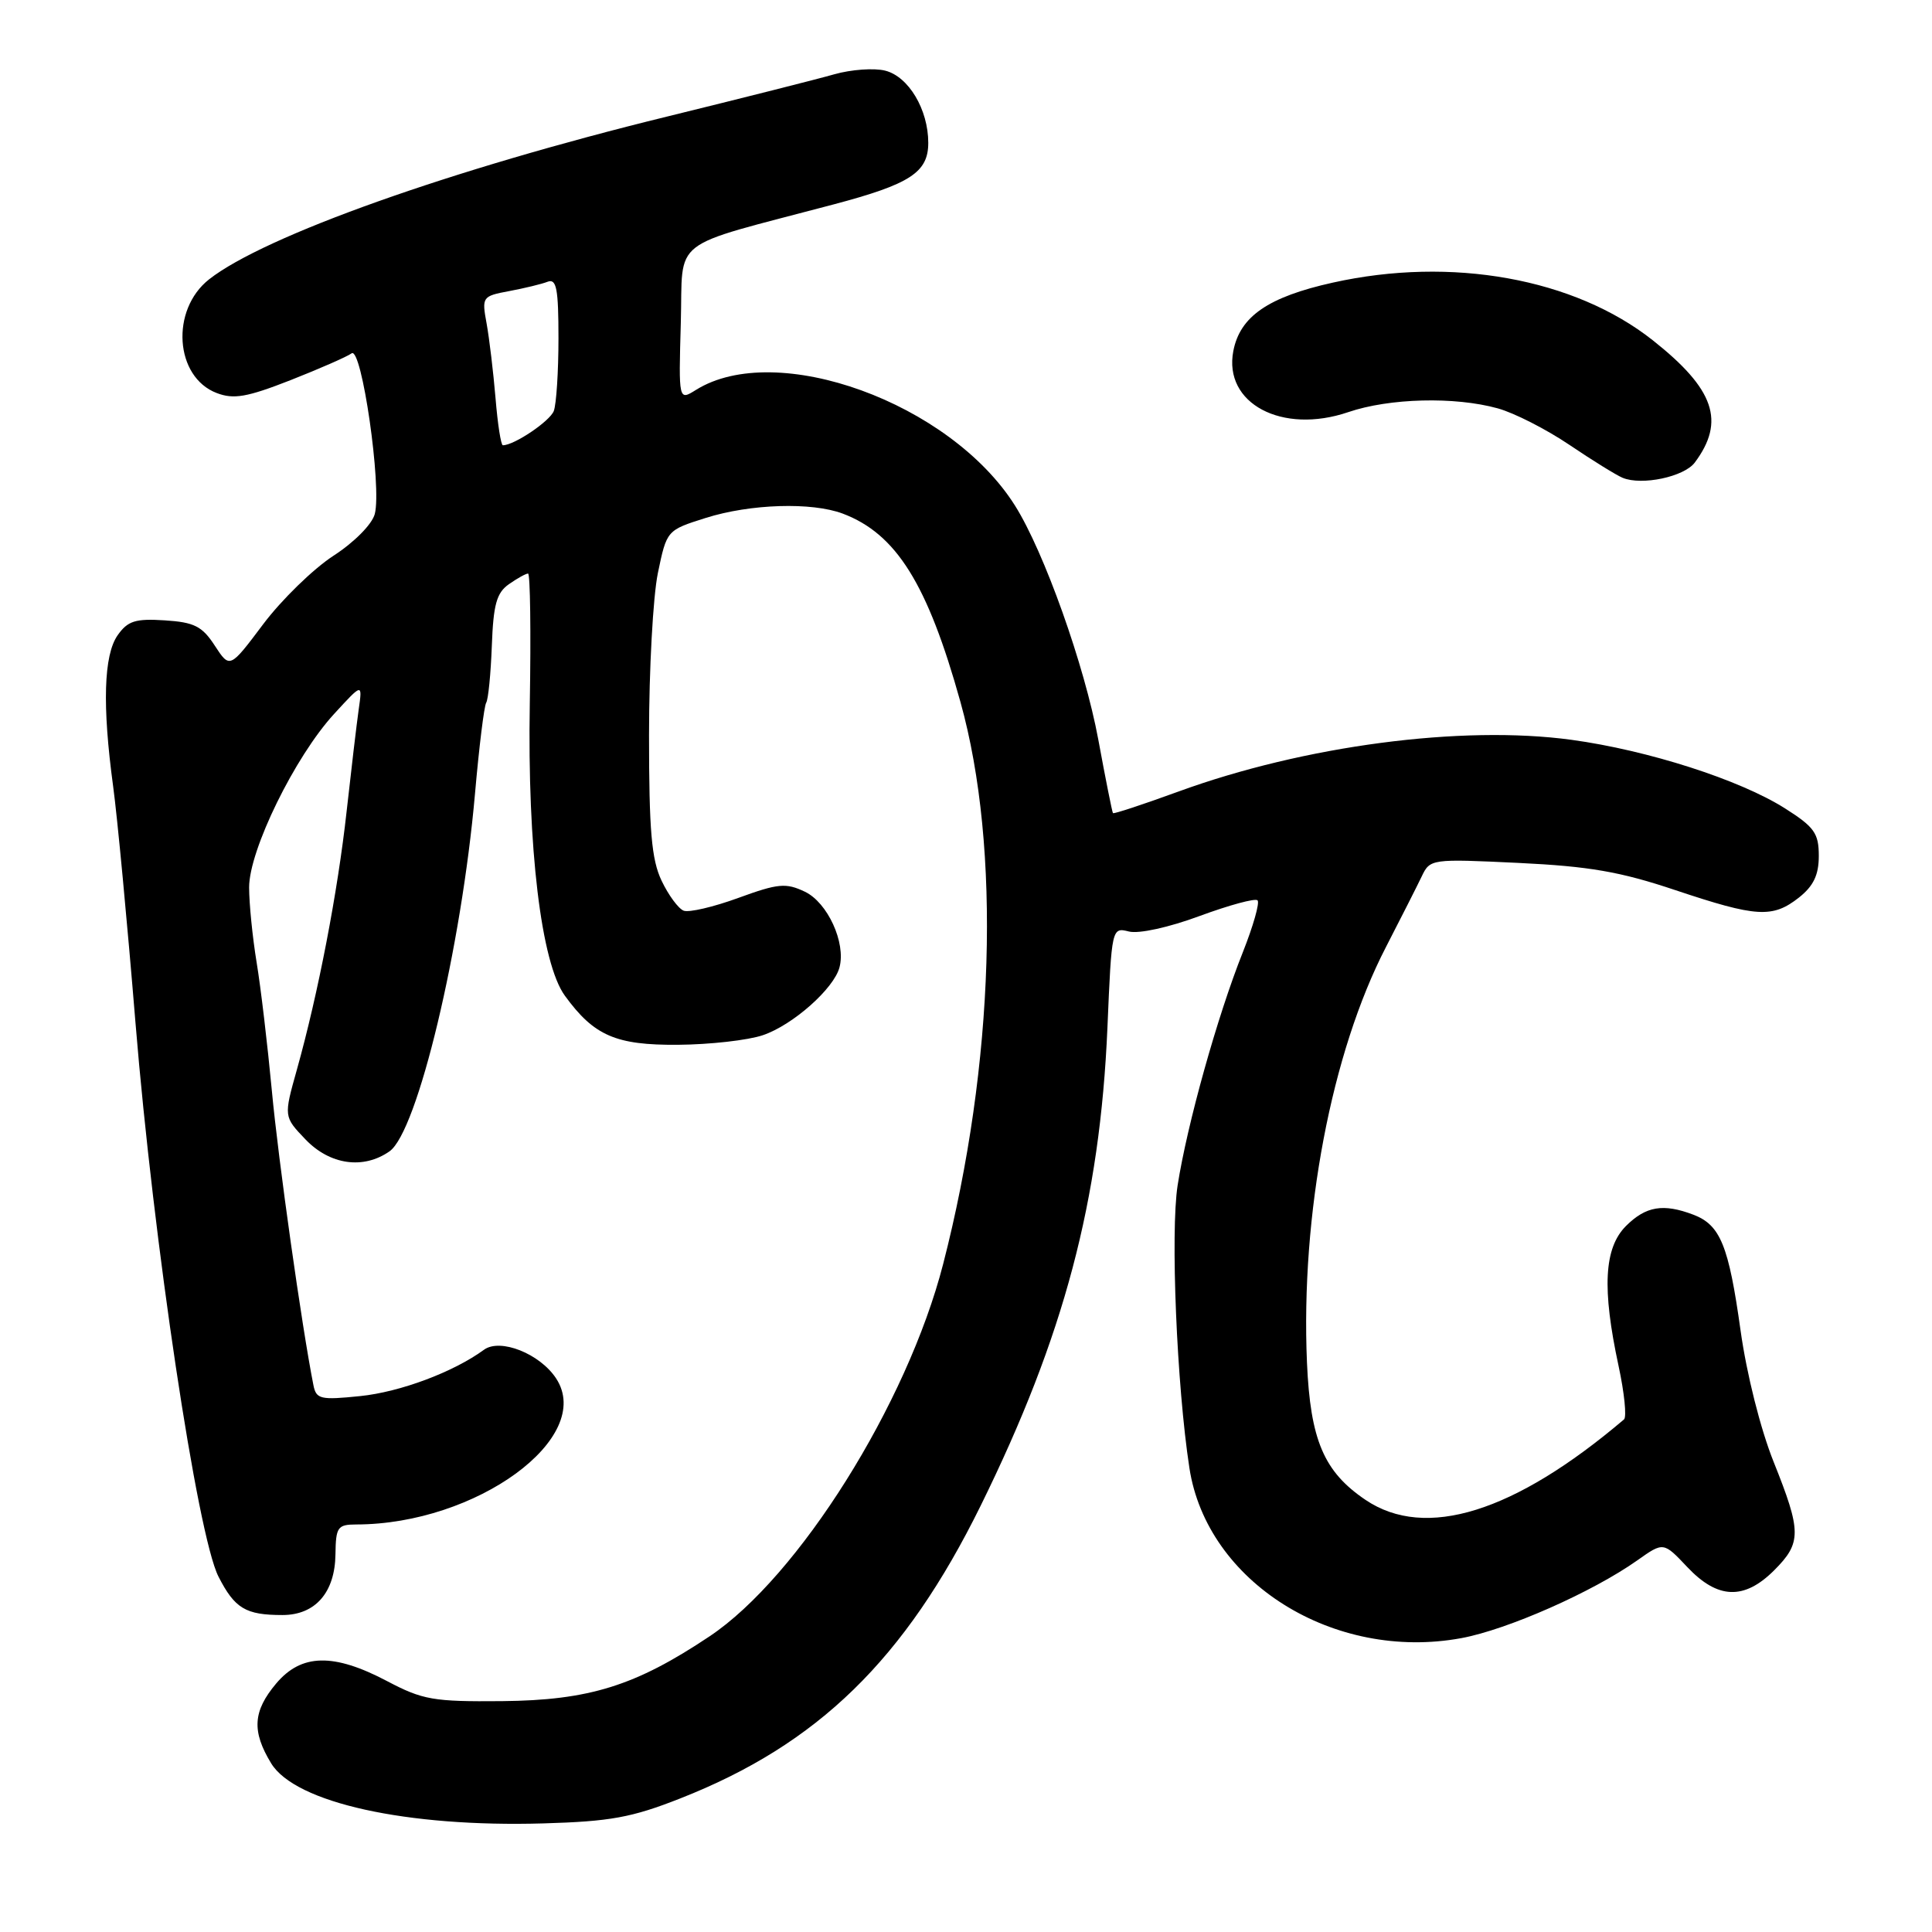 <?xml version="1.0" encoding="UTF-8" standalone="no"?>
<!DOCTYPE svg PUBLIC "-//W3C//DTD SVG 1.1//EN" "http://www.w3.org/Graphics/SVG/1.1/DTD/svg11.dtd" >
<svg xmlns="http://www.w3.org/2000/svg" xmlns:xlink="http://www.w3.org/1999/xlink" version="1.1" viewBox="0 0 256 256">
 <g >
 <path fill="currentColor"
d=" M 90.14 238.30 C 108.38 231.13 119.90 219.90 129.95 199.50 C 141.00 177.06 145.75 159.12 146.74 136.18 C 147.30 122.93 147.32 122.86 149.59 123.43 C 150.90 123.76 154.88 122.89 158.97 121.37 C 162.88 119.93 166.33 118.99 166.63 119.30 C 166.94 119.61 166.06 122.70 164.68 126.18 C 161.31 134.63 157.30 148.99 156.04 157.07 C 155.08 163.26 155.92 183.54 157.60 194.50 C 159.91 209.65 176.74 220.18 193.64 217.06 C 199.76 215.93 211.04 210.94 216.96 206.75 C 220.42 204.30 220.42 204.30 223.58 207.65 C 227.60 211.91 231.11 212.04 235.08 208.08 C 238.73 204.43 238.72 202.95 235.01 193.69 C 233.27 189.34 231.44 182.08 230.63 176.27 C 229.06 165.02 227.95 162.31 224.37 160.95 C 220.39 159.44 218.09 159.82 215.45 162.45 C 212.54 165.37 212.26 170.73 214.47 181.00 C 215.24 184.57 215.56 187.76 215.19 188.08 C 200.66 200.42 188.88 204.09 180.95 198.75 C 175.42 195.02 173.63 190.82 173.18 180.54 C 172.34 160.95 176.41 139.50 183.64 125.50 C 185.62 121.65 187.76 117.44 188.38 116.14 C 189.49 113.81 189.64 113.79 201.20 114.34 C 210.57 114.79 214.70 115.50 222.00 117.95 C 232.77 121.55 234.87 121.68 238.37 118.93 C 240.30 117.40 241.00 115.94 241.00 113.41 C 241.00 110.41 240.41 109.58 236.53 107.12 C 230.54 103.32 218.35 99.41 208.23 98.03 C 193.70 96.05 172.79 98.80 156.08 104.91 C 151.44 106.60 147.57 107.88 147.47 107.74 C 147.37 107.61 146.49 103.22 145.53 98.00 C 143.71 88.17 138.35 73.11 134.49 66.99 C 125.90 53.36 102.86 45.01 92.21 51.67 C 89.92 53.10 89.92 53.10 90.21 42.80 C 90.54 31.23 88.32 32.96 110.44 27.09 C 120.60 24.40 123.00 22.84 123.00 18.93 C 123.00 14.51 120.39 10.14 117.29 9.36 C 115.82 8.99 112.79 9.21 110.56 9.84 C 108.33 10.48 98.34 13.00 88.37 15.45 C 59.79 22.45 35.03 31.26 27.71 37.01 C 22.56 41.06 23.16 49.97 28.72 52.08 C 30.97 52.94 32.73 52.63 38.48 50.38 C 42.34 48.86 45.99 47.26 46.59 46.82 C 47.92 45.84 50.61 64.49 49.66 68.11 C 49.30 69.47 46.94 71.86 44.17 73.65 C 41.50 75.39 37.32 79.46 34.88 82.70 C 30.45 88.60 30.45 88.60 28.46 85.55 C 26.79 82.98 25.74 82.45 21.83 82.20 C 17.94 81.95 16.93 82.27 15.59 84.17 C 13.74 86.81 13.54 93.48 14.99 104.18 C 15.54 108.20 16.87 122.30 17.95 135.50 C 20.33 164.62 26.15 203.42 28.95 208.91 C 31.11 213.14 32.55 214.00 37.43 214.00 C 41.78 214.00 44.39 211.01 44.45 205.95 C 44.50 202.34 44.73 202.01 47.20 202.00 C 63.12 201.98 78.83 190.50 73.69 182.65 C 71.54 179.37 66.28 177.28 64.13 178.85 C 60.10 181.80 53.03 184.45 47.72 184.99 C 42.45 185.53 41.90 185.40 41.53 183.54 C 40.00 175.84 36.87 153.68 36.02 144.50 C 35.45 138.45 34.55 130.80 34.00 127.50 C 33.46 124.20 33.01 119.74 33.01 117.59 C 33.00 112.66 39.08 100.25 44.27 94.60 C 48.03 90.50 48.03 90.50 47.53 94.00 C 47.26 95.92 46.54 102.00 45.93 107.50 C 44.75 118.22 42.16 131.66 39.34 141.73 C 37.59 147.96 37.59 147.96 40.48 150.98 C 43.72 154.36 48.15 154.98 51.61 152.56 C 55.32 149.96 61.15 125.55 62.94 105.16 C 63.48 98.98 64.15 93.56 64.42 93.12 C 64.70 92.68 65.03 89.28 65.17 85.57 C 65.37 80.11 65.80 78.55 67.43 77.41 C 68.54 76.63 69.68 76.00 69.97 76.00 C 70.26 76.00 70.36 83.76 70.20 93.25 C 69.87 112.30 71.71 127.63 74.85 131.94 C 78.71 137.25 81.61 138.50 89.82 138.44 C 94.05 138.41 99.11 137.84 101.08 137.17 C 105.05 135.83 110.51 130.99 111.24 128.17 C 112.10 124.91 109.66 119.60 106.66 118.16 C 104.14 116.96 103.12 117.05 97.83 118.98 C 94.55 120.18 91.29 120.94 90.59 120.67 C 89.89 120.40 88.57 118.61 87.66 116.69 C 86.33 113.90 86.00 110.04 86.00 97.41 C 86.00 88.73 86.53 79.06 87.17 75.94 C 88.35 70.26 88.35 70.26 93.51 68.63 C 99.43 66.76 107.57 66.51 111.68 68.06 C 118.76 70.74 122.90 77.36 127.26 93.00 C 132.67 112.37 131.79 141.04 124.97 167.50 C 120.20 186.02 105.81 208.96 94.01 216.83 C 84.19 223.39 78.07 225.30 66.50 225.41 C 57.42 225.49 56.02 225.25 51.28 222.75 C 44.20 219.02 39.93 219.11 36.59 223.08 C 33.51 226.74 33.34 229.40 35.93 233.65 C 39.12 238.88 53.89 242.14 72.00 241.61 C 80.86 241.35 83.70 240.84 90.14 238.30 Z  M 224.56 61.30 C 228.65 55.83 227.19 51.56 218.99 45.08 C 208.61 36.88 192.32 33.95 176.60 37.45 C 168.04 39.35 164.30 41.93 163.42 46.52 C 162.09 53.46 169.87 57.60 178.65 54.61 C 184.10 52.75 192.77 52.53 198.46 54.11 C 200.64 54.71 204.91 56.89 207.96 58.95 C 211.01 61.01 214.18 62.97 215.00 63.31 C 217.55 64.37 223.14 63.18 224.56 61.30 Z  M 65.66 52.75 C 65.37 49.31 64.84 44.87 64.48 42.88 C 63.83 39.34 63.89 39.24 67.48 38.57 C 69.49 38.19 71.79 37.64 72.57 37.33 C 73.74 36.89 74.00 38.27 74.00 44.81 C 74.00 49.23 73.72 53.56 73.38 54.46 C 72.85 55.82 68.14 59.00 66.63 59.00 C 66.38 59.00 65.94 56.19 65.66 52.75 Z "/>
</g>
</svg>